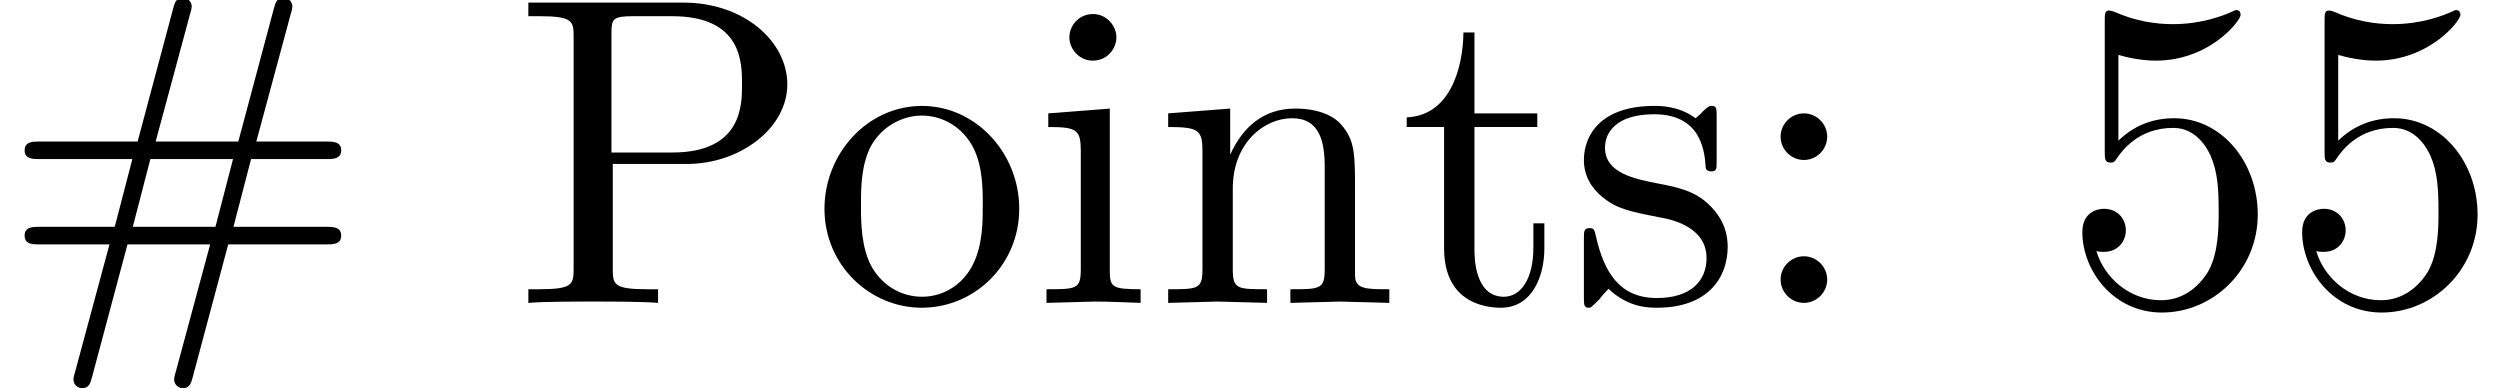 <?xml version='1.0' encoding='UTF-8'?>
<!-- This file was generated by dvisvgm 2.11.1 -->
<svg version='1.1' xmlns='http://www.w3.org/2000/svg' xmlns:xlink='http://www.w3.org/1999/xlink' width='56.648pt' height='8.8pt' viewBox='143.656 -6.863 56.648 8.8'>
<defs>
<path id='g0-35' d='M7.731-1.524C7.731-1.724 7.542-1.724 7.392-1.724H5.29L5.689-3.258H7.392C7.542-3.258 7.731-3.258 7.731-3.457S7.542-3.656 7.402-3.656H5.808L6.585-6.535C6.595-6.555 6.625-6.675 6.625-6.715C6.625-6.824 6.535-6.914 6.426-6.914C6.267-6.914 6.237-6.785 6.207-6.675L5.4-3.656H3.527L4.304-6.535C4.314-6.555 4.344-6.675 4.344-6.715C4.344-6.824 4.254-6.914 4.144-6.914C3.985-6.914 3.955-6.785 3.925-6.675L3.118-3.656H.887C.747-3.656 .558-3.656 .558-3.457S.747-3.258 .897-3.258H2.999L2.6-1.724H.897C.747-1.724 .558-1.724 .558-1.524S.747-1.325 .887-1.325H2.481L1.704 1.554C1.694 1.574 1.664 1.694 1.664 1.733C1.664 1.843 1.753 1.933 1.863 1.933C2.022 1.933 2.052 1.803 2.082 1.694L2.889-1.325H4.762L3.985 1.554C3.975 1.574 3.945 1.694 3.945 1.733C3.945 1.843 4.035 1.933 4.144 1.933C4.304 1.933 4.334 1.803 4.364 1.694L5.171-1.325H7.402C7.542-1.325 7.731-1.325 7.731-1.524ZM5.28-3.258L4.882-1.724H3.009L3.407-3.258H5.28Z'/>
<path id='g0-53' d='M4.473-2.002C4.473-3.188 3.656-4.184 2.58-4.184C2.102-4.184 1.674-4.025 1.315-3.676V-5.619C1.514-5.559 1.843-5.489 2.162-5.489C3.387-5.489 4.085-6.396 4.085-6.526C4.085-6.585 4.055-6.635 3.985-6.635C3.985-6.635 3.955-6.635 3.905-6.605C3.706-6.516 3.218-6.316 2.55-6.316C2.152-6.316 1.694-6.386 1.225-6.595C1.146-6.625 1.106-6.625 1.106-6.625C1.006-6.625 1.006-6.545 1.006-6.386V-3.437C1.006-3.258 1.006-3.178 1.146-3.178C1.215-3.178 1.235-3.208 1.275-3.268C1.385-3.427 1.753-3.965 2.56-3.965C3.078-3.965 3.328-3.507 3.407-3.328C3.567-2.959 3.587-2.57 3.587-2.072C3.587-1.724 3.587-1.126 3.347-.707C3.108-.319 2.74-.06 2.281-.06C1.554-.06 .986-.588 .817-1.176C.847-1.166 .877-1.156 .986-1.156C1.315-1.156 1.484-1.405 1.484-1.644S1.315-2.132 .986-2.132C.847-2.132 .498-2.062 .498-1.604C.498-.747 1.186 .219 2.301 .219C3.457 .219 4.473-.737 4.473-2.002Z'/>
<path id='g0-58' d='M1.913-3.766C1.913-4.055 1.674-4.294 1.385-4.294S.857-4.055 .857-3.766S1.096-3.238 1.385-3.238S1.913-3.477 1.913-3.766ZM1.913-.528C1.913-.817 1.674-1.056 1.385-1.056S.857-.817 .857-.528S1.096 0 1.385 0S1.913-.239 1.913-.528Z'/>
<path id='g0-80' d='M6.217-4.951C6.217-5.928 5.23-6.804 3.866-6.804H.349V-6.496H.588C1.355-6.496 1.375-6.386 1.375-6.027V-.777C1.375-.418 1.355-.309 .588-.309H.349V0C.697-.03 1.435-.03 1.813-.03S2.939-.03 3.288 0V-.309H3.049C2.281-.309 2.262-.418 2.262-.777V-3.148H3.945C5.141-3.148 6.217-3.955 6.217-4.951ZM5.191-4.951C5.191-4.483 5.191-3.407 3.606-3.407H2.232V-6.097C2.232-6.426 2.252-6.496 2.72-6.496H3.606C5.191-6.496 5.191-5.44 5.191-4.951Z'/>
<path id='g0-105' d='M2.461 0V-.309C1.803-.309 1.763-.359 1.763-.747V-4.403L.369-4.294V-3.985C1.016-3.985 1.106-3.925 1.106-3.437V-.757C1.106-.309 .996-.309 .329-.309V0L1.425-.03C1.773-.03 2.122-.01 2.461 0ZM1.913-6.017C1.913-6.286 1.684-6.545 1.385-6.545C1.046-6.545 .847-6.267 .847-6.017C.847-5.748 1.076-5.489 1.375-5.489C1.714-5.489 1.913-5.768 1.913-6.017Z'/>
<path id='g0-110' d='M5.33 0V-.309C4.812-.309 4.563-.309 4.553-.608V-2.511C4.553-3.367 4.553-3.676 4.244-4.035C4.105-4.204 3.776-4.403 3.198-4.403C2.471-4.403 2.002-3.975 1.724-3.357V-4.403L.319-4.294V-3.985C1.016-3.985 1.096-3.915 1.096-3.427V-.757C1.096-.309 .986-.309 .319-.309V0L1.445-.03L2.56 0V-.309C1.893-.309 1.783-.309 1.783-.757V-2.59C1.783-3.626 2.491-4.184 3.128-4.184C3.756-4.184 3.866-3.646 3.866-3.078V-.757C3.866-.309 3.756-.309 3.088-.309V0L4.214-.03L5.33 0Z'/>
<path id='g0-111' d='M4.692-2.132C4.692-3.407 3.696-4.463 2.491-4.463C1.245-4.463 .279-3.377 .279-2.132C.279-.847 1.315 .11 2.481 .11C3.686 .11 4.692-.867 4.692-2.132ZM3.866-2.212C3.866-1.853 3.866-1.315 3.646-.877C3.427-.428 2.989-.139 2.491-.139C2.062-.139 1.624-.349 1.355-.807C1.106-1.245 1.106-1.853 1.106-2.212C1.106-2.6 1.106-3.138 1.345-3.577C1.614-4.035 2.082-4.244 2.481-4.244C2.919-4.244 3.347-4.025 3.606-3.597S3.866-2.59 3.866-2.212Z'/>
<path id='g0-115' d='M3.587-1.275C3.587-1.803 3.288-2.102 3.168-2.222C2.839-2.54 2.451-2.62 2.032-2.7C1.474-2.809 .807-2.939 .807-3.517C.807-3.866 1.066-4.274 1.923-4.274C3.019-4.274 3.068-3.377 3.088-3.068C3.098-2.979 3.208-2.979 3.208-2.979C3.337-2.979 3.337-3.029 3.337-3.218V-4.224C3.337-4.394 3.337-4.463 3.228-4.463C3.178-4.463 3.158-4.463 3.029-4.344C2.999-4.304 2.899-4.214 2.859-4.184C2.481-4.463 2.072-4.463 1.923-4.463C.707-4.463 .329-3.796 .329-3.238C.329-2.889 .488-2.61 .757-2.391C1.076-2.132 1.355-2.072 2.072-1.933C2.291-1.893 3.108-1.733 3.108-1.016C3.108-.508 2.76-.11 1.983-.11C1.146-.11 .787-.677 .598-1.524C.568-1.654 .558-1.694 .458-1.694C.329-1.694 .329-1.624 .329-1.445V-.13C.329 .04 .329 .11 .438 .11C.488 .11 .498 .1 .687-.09C.707-.11 .707-.13 .887-.319C1.325 .1 1.773 .11 1.983 .11C3.128 .11 3.587-.558 3.587-1.275Z'/>
<path id='g0-116' d='M3.308-1.235V-1.803H3.059V-1.255C3.059-.518 2.76-.139 2.391-.139C1.724-.139 1.724-1.046 1.724-1.215V-3.985H3.148V-4.294H1.724V-6.127H1.474C1.465-5.31 1.166-4.244 .189-4.204V-3.985H1.036V-1.235C1.036-.01 1.963 .11 2.321 .11C3.029 .11 3.308-.598 3.308-1.235Z'/>
</defs>
<g id='page1'>
<use x='143.656' y='0' xlink:href='#g0-35'/>
<use x='155.279' y='0' xlink:href='#g0-80'/>
<use x='162.059' y='0' xlink:href='#g0-111'/>
<use x='167.04' y='0' xlink:href='#g0-105'/>
<use x='169.807' y='0' xlink:href='#g0-110'/>
<use x='175.342' y='0' xlink:href='#g0-116'/>
<use x='179.217' y='0' xlink:href='#g0-115'/>
<use x='183.146' y='0' xlink:href='#g0-58'/>
<use x='190.342' y='0' xlink:href='#g0-53'/>
<use x='195.323' y='0' xlink:href='#g0-53'/>
</g>
</svg>